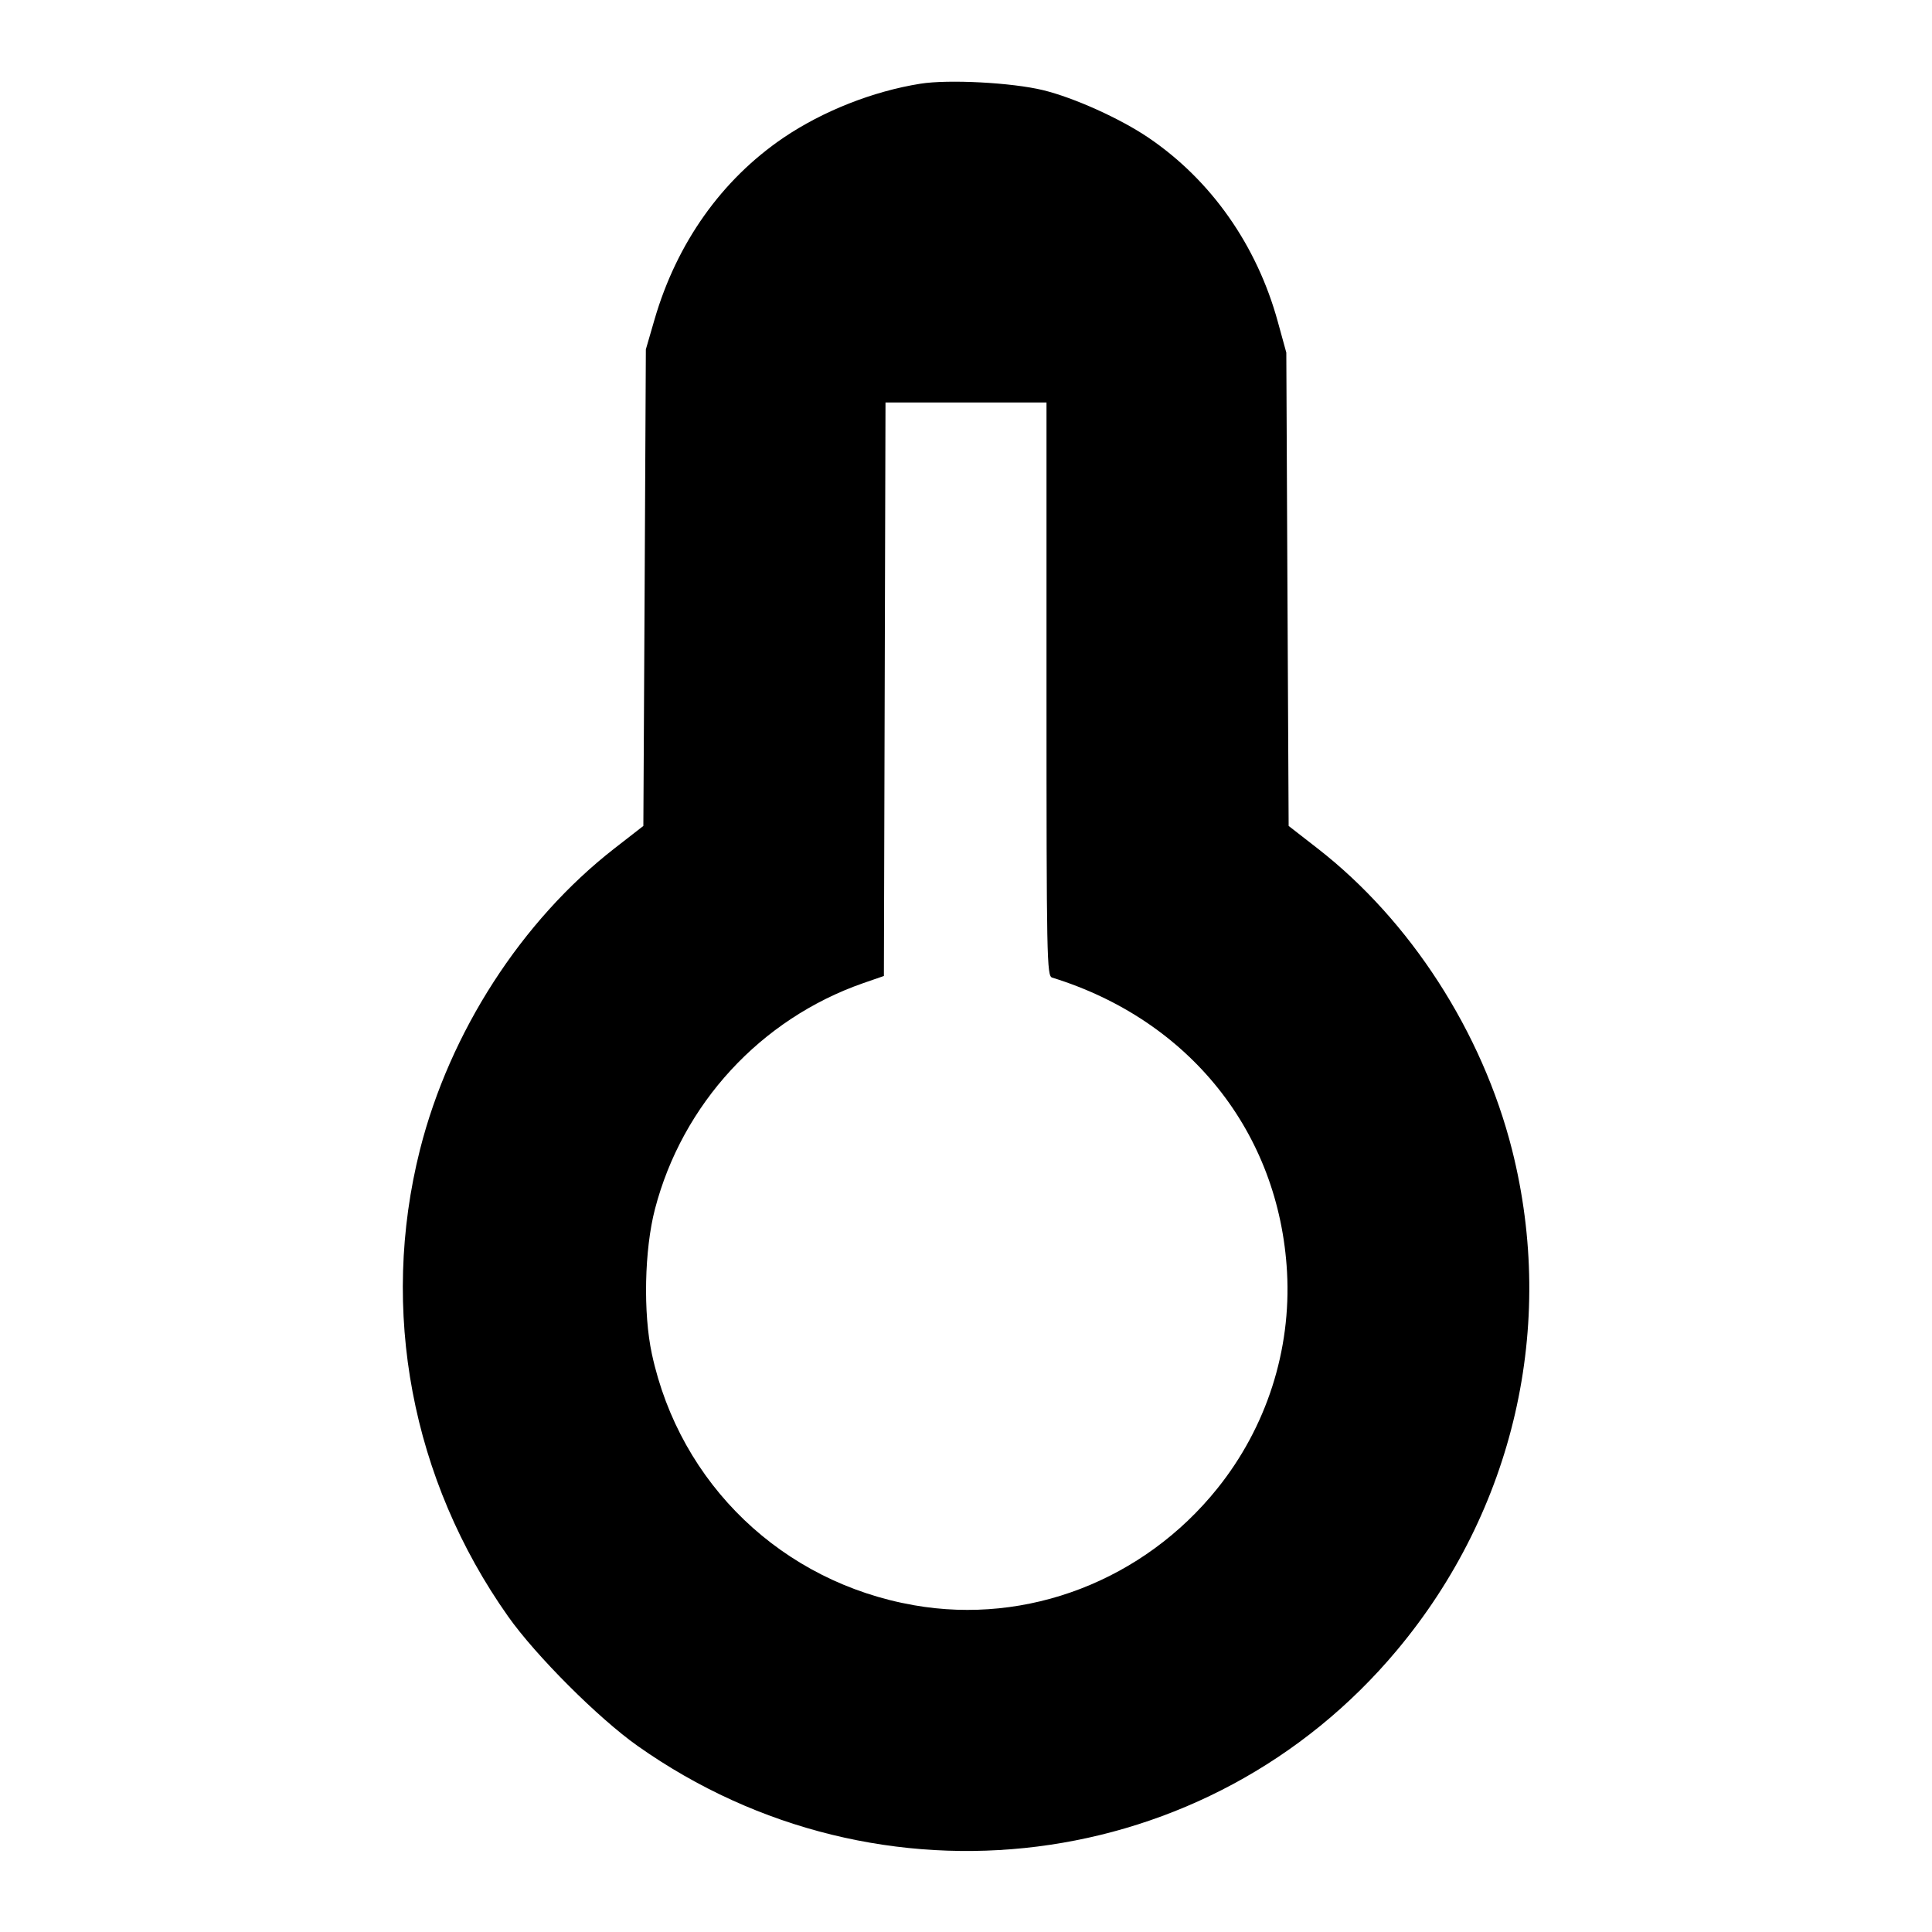 <svg viewBox="0 0 24 24" xmlns="http://www.w3.org/2000/svg"><path d="M11.433 1.040 C 10.843 1.134,10.221 1.380,9.731 1.712 C 8.965 2.233,8.407 3.019,8.131 3.968 L 8.023 4.340 8.008 7.300 L 7.992 10.260 7.632 10.540 C 6.480 11.437,5.587 12.820,5.217 14.282 C 4.714 16.276,5.111 18.381,6.312 20.080 C 6.656 20.567,7.433 21.344,7.920 21.688 C 10.923 23.811,15.015 23.296,17.353 20.500 C 18.809 18.760,19.335 16.469,18.783 14.282 C 18.413 12.820,17.520 11.436,16.368 10.540 L 16.008 10.260 15.993 7.320 L 15.979 4.380 15.873 3.995 C 15.613 3.047,15.045 2.239,14.269 1.712 C 13.917 1.473,13.343 1.214,12.958 1.120 C 12.572 1.026,11.783 0.984,11.433 1.040 M13.000 8.561 C 13.000 11.918,13.004 12.124,13.070 12.144 C 14.777 12.671,15.892 14.070,15.988 15.803 C 16.041 16.773,15.733 17.730,15.122 18.491 C 14.206 19.632,12.762 20.188,11.355 19.941 C 9.718 19.655,8.447 18.436,8.098 16.820 C 7.988 16.310,8.005 15.524,8.136 15.020 C 8.476 13.715,9.448 12.659,10.720 12.214 L 10.980 12.124 10.990 8.562 L 11.000 5.000 12.000 5.000 L 13.000 5.000 13.000 8.561 " stroke="none" fill-rule="evenodd" fill="black"></path></svg>